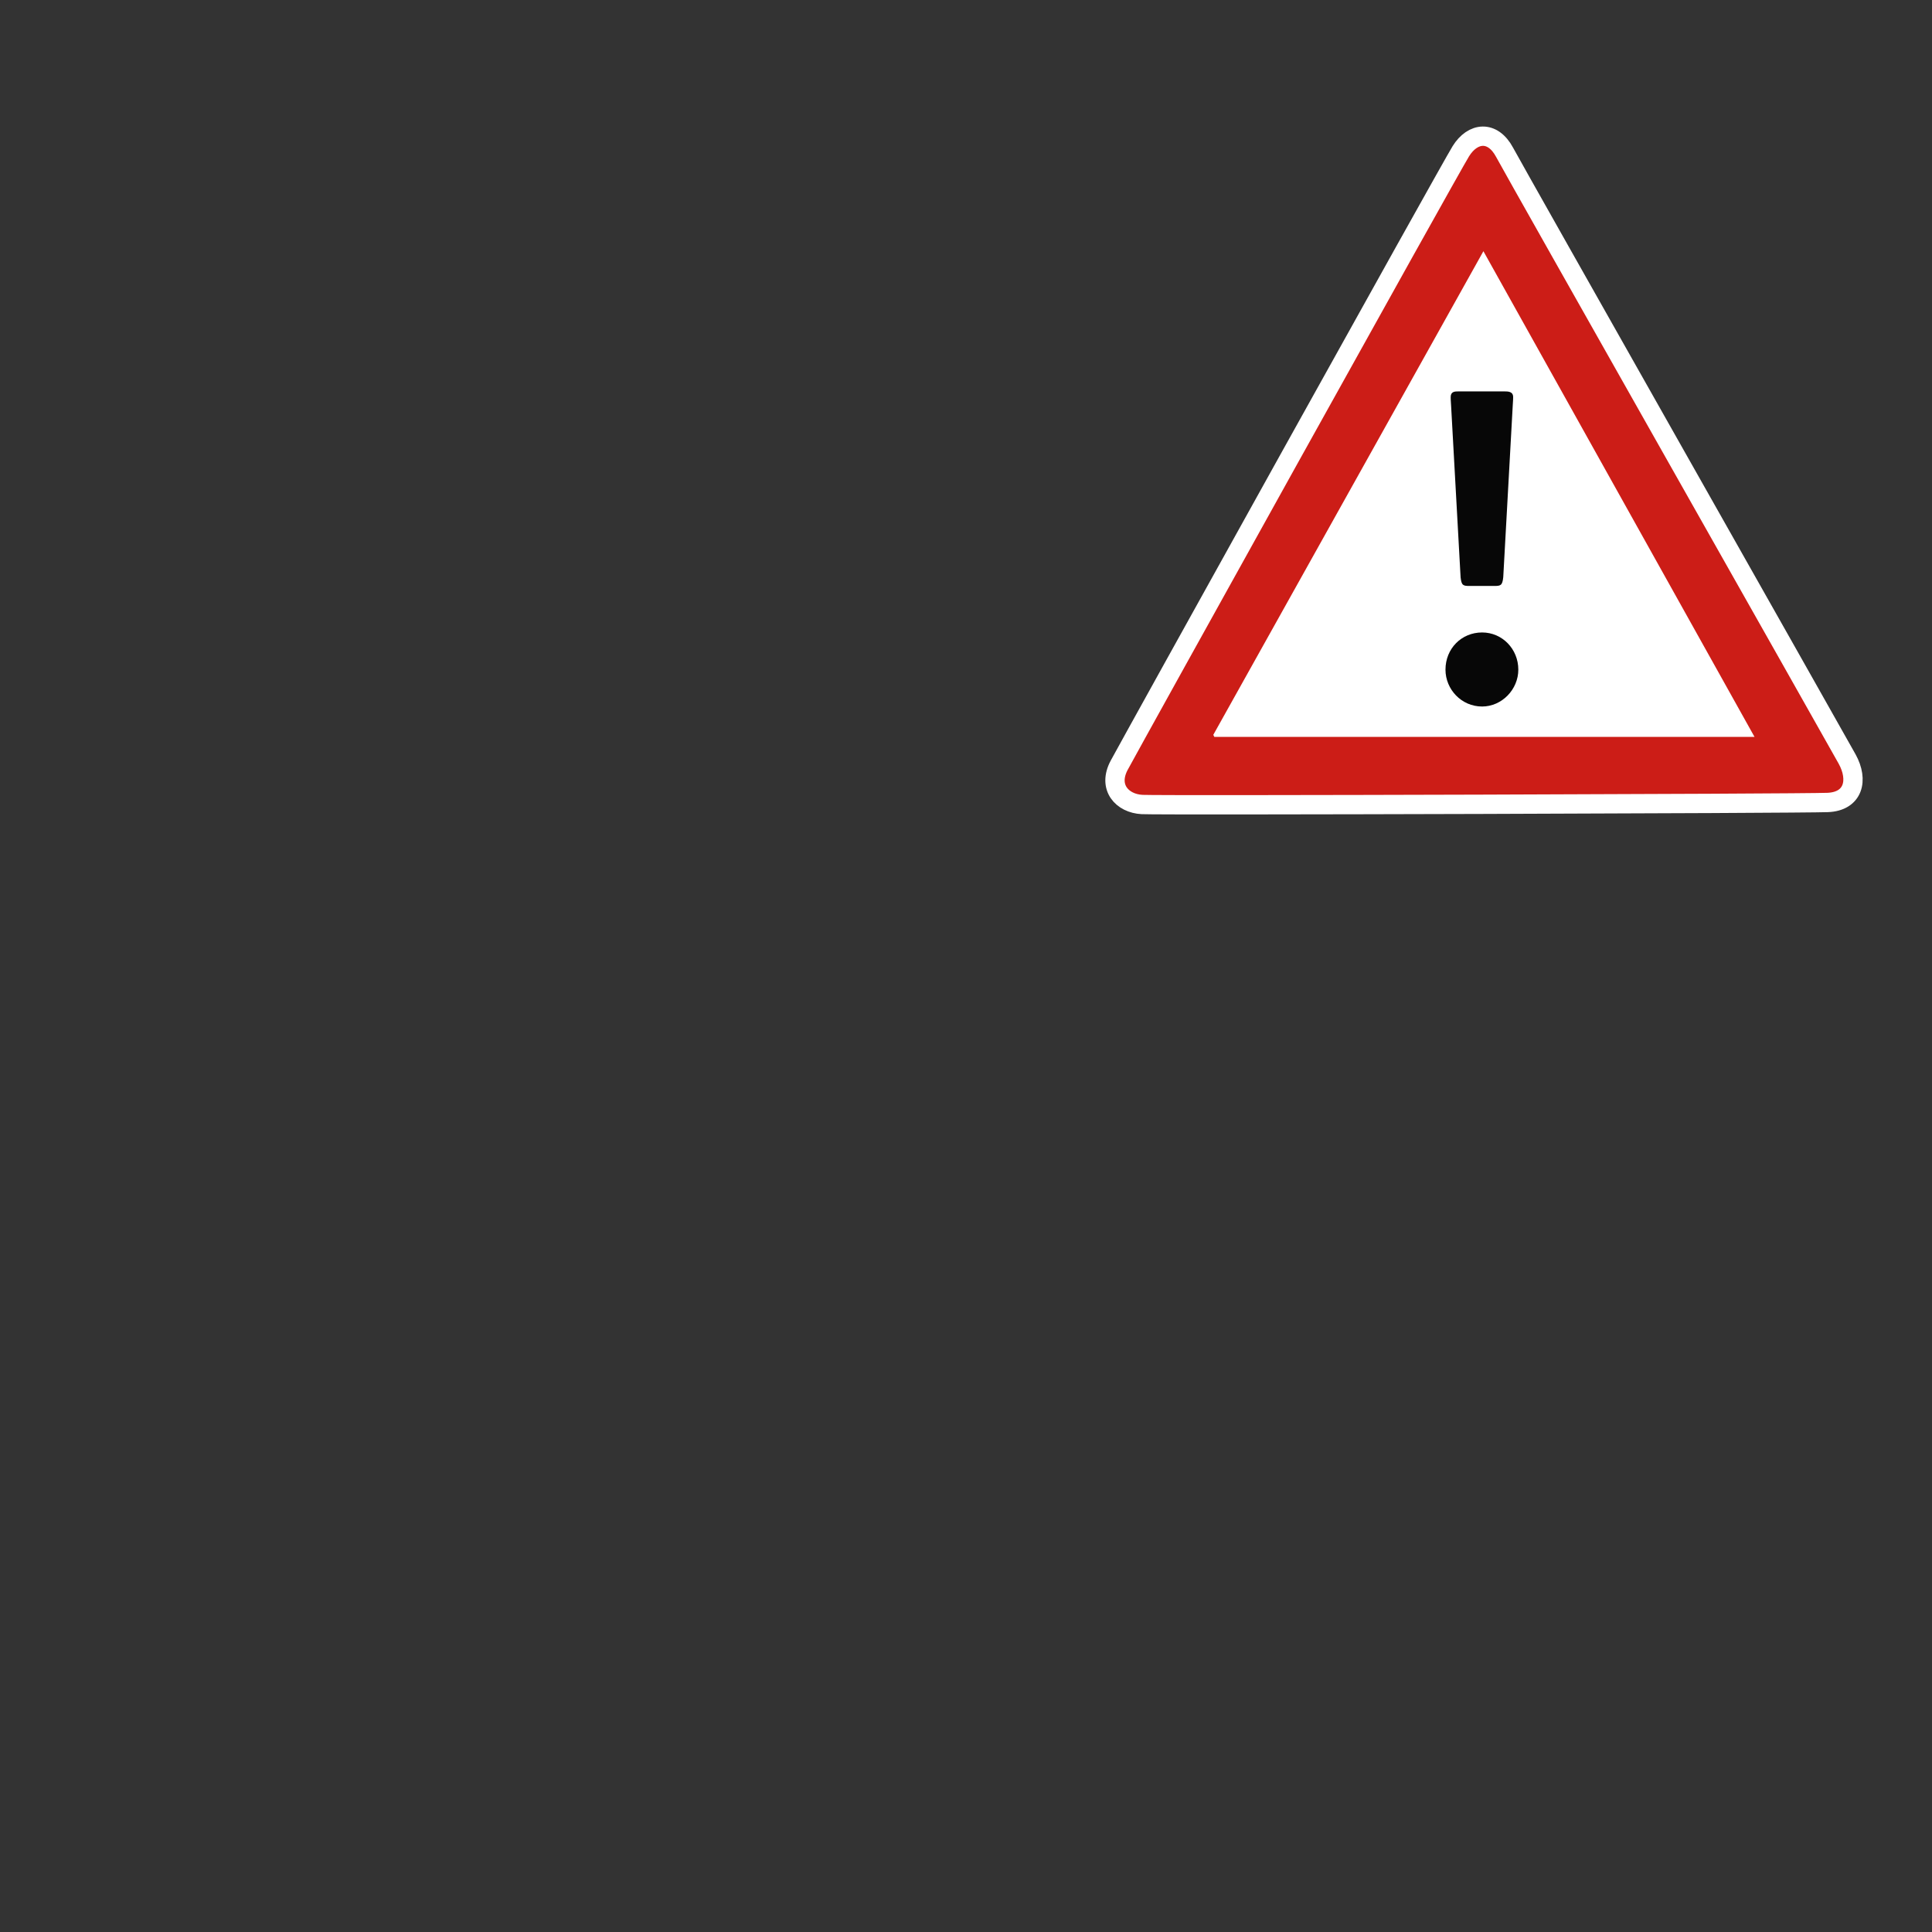 <svg xmlns="http://www.w3.org/2000/svg" xml:space="preserve" width="100" height="100" viewBox="0 0 100 100">
  <rect x="0" y="0" width="100" height="100" fill="#333333" stroke="none"/>
  <path fill="#CC1D17" stroke="#FFF" d="M57.932 39.603c.605-1.128 17.065-30.783 17.681-31.776.617-.993 1.645-1.097 2.262.052.617 1.15 17.034 30.146 17.733 31.41.603 1.09.327 2.195-1.01 2.247-1.489.058-34.456.157-35.484.105-1.028-.052-1.799-.888-1.182-2.038z"/>
  <path fill="#FFF" d="M62.852 38.14h27.961L76.781 13.002 62.8 38.035"/>
  <path fill="#070707" d="M76.713 36.569c-1.069 0-1.895-.887-1.895-1.908 0-1.088.826-1.925 1.895-1.925 1.05 0 1.875.862 1.875 1.925.001 1.02-.847 1.908-1.875 1.908zm1.095-6.693c-.045.431-.135.453-.469.453h-1.271c-.335 0-.423-.022-.468-.453l-.491-8.869c-.022-.386-.022-.318-.022-.455 0-.293.222-.293.4-.293h2.386c.178 0 .447 0 .447.293 0 .137 0 .068-.022.455l-.49 8.869z"/>
</svg>
